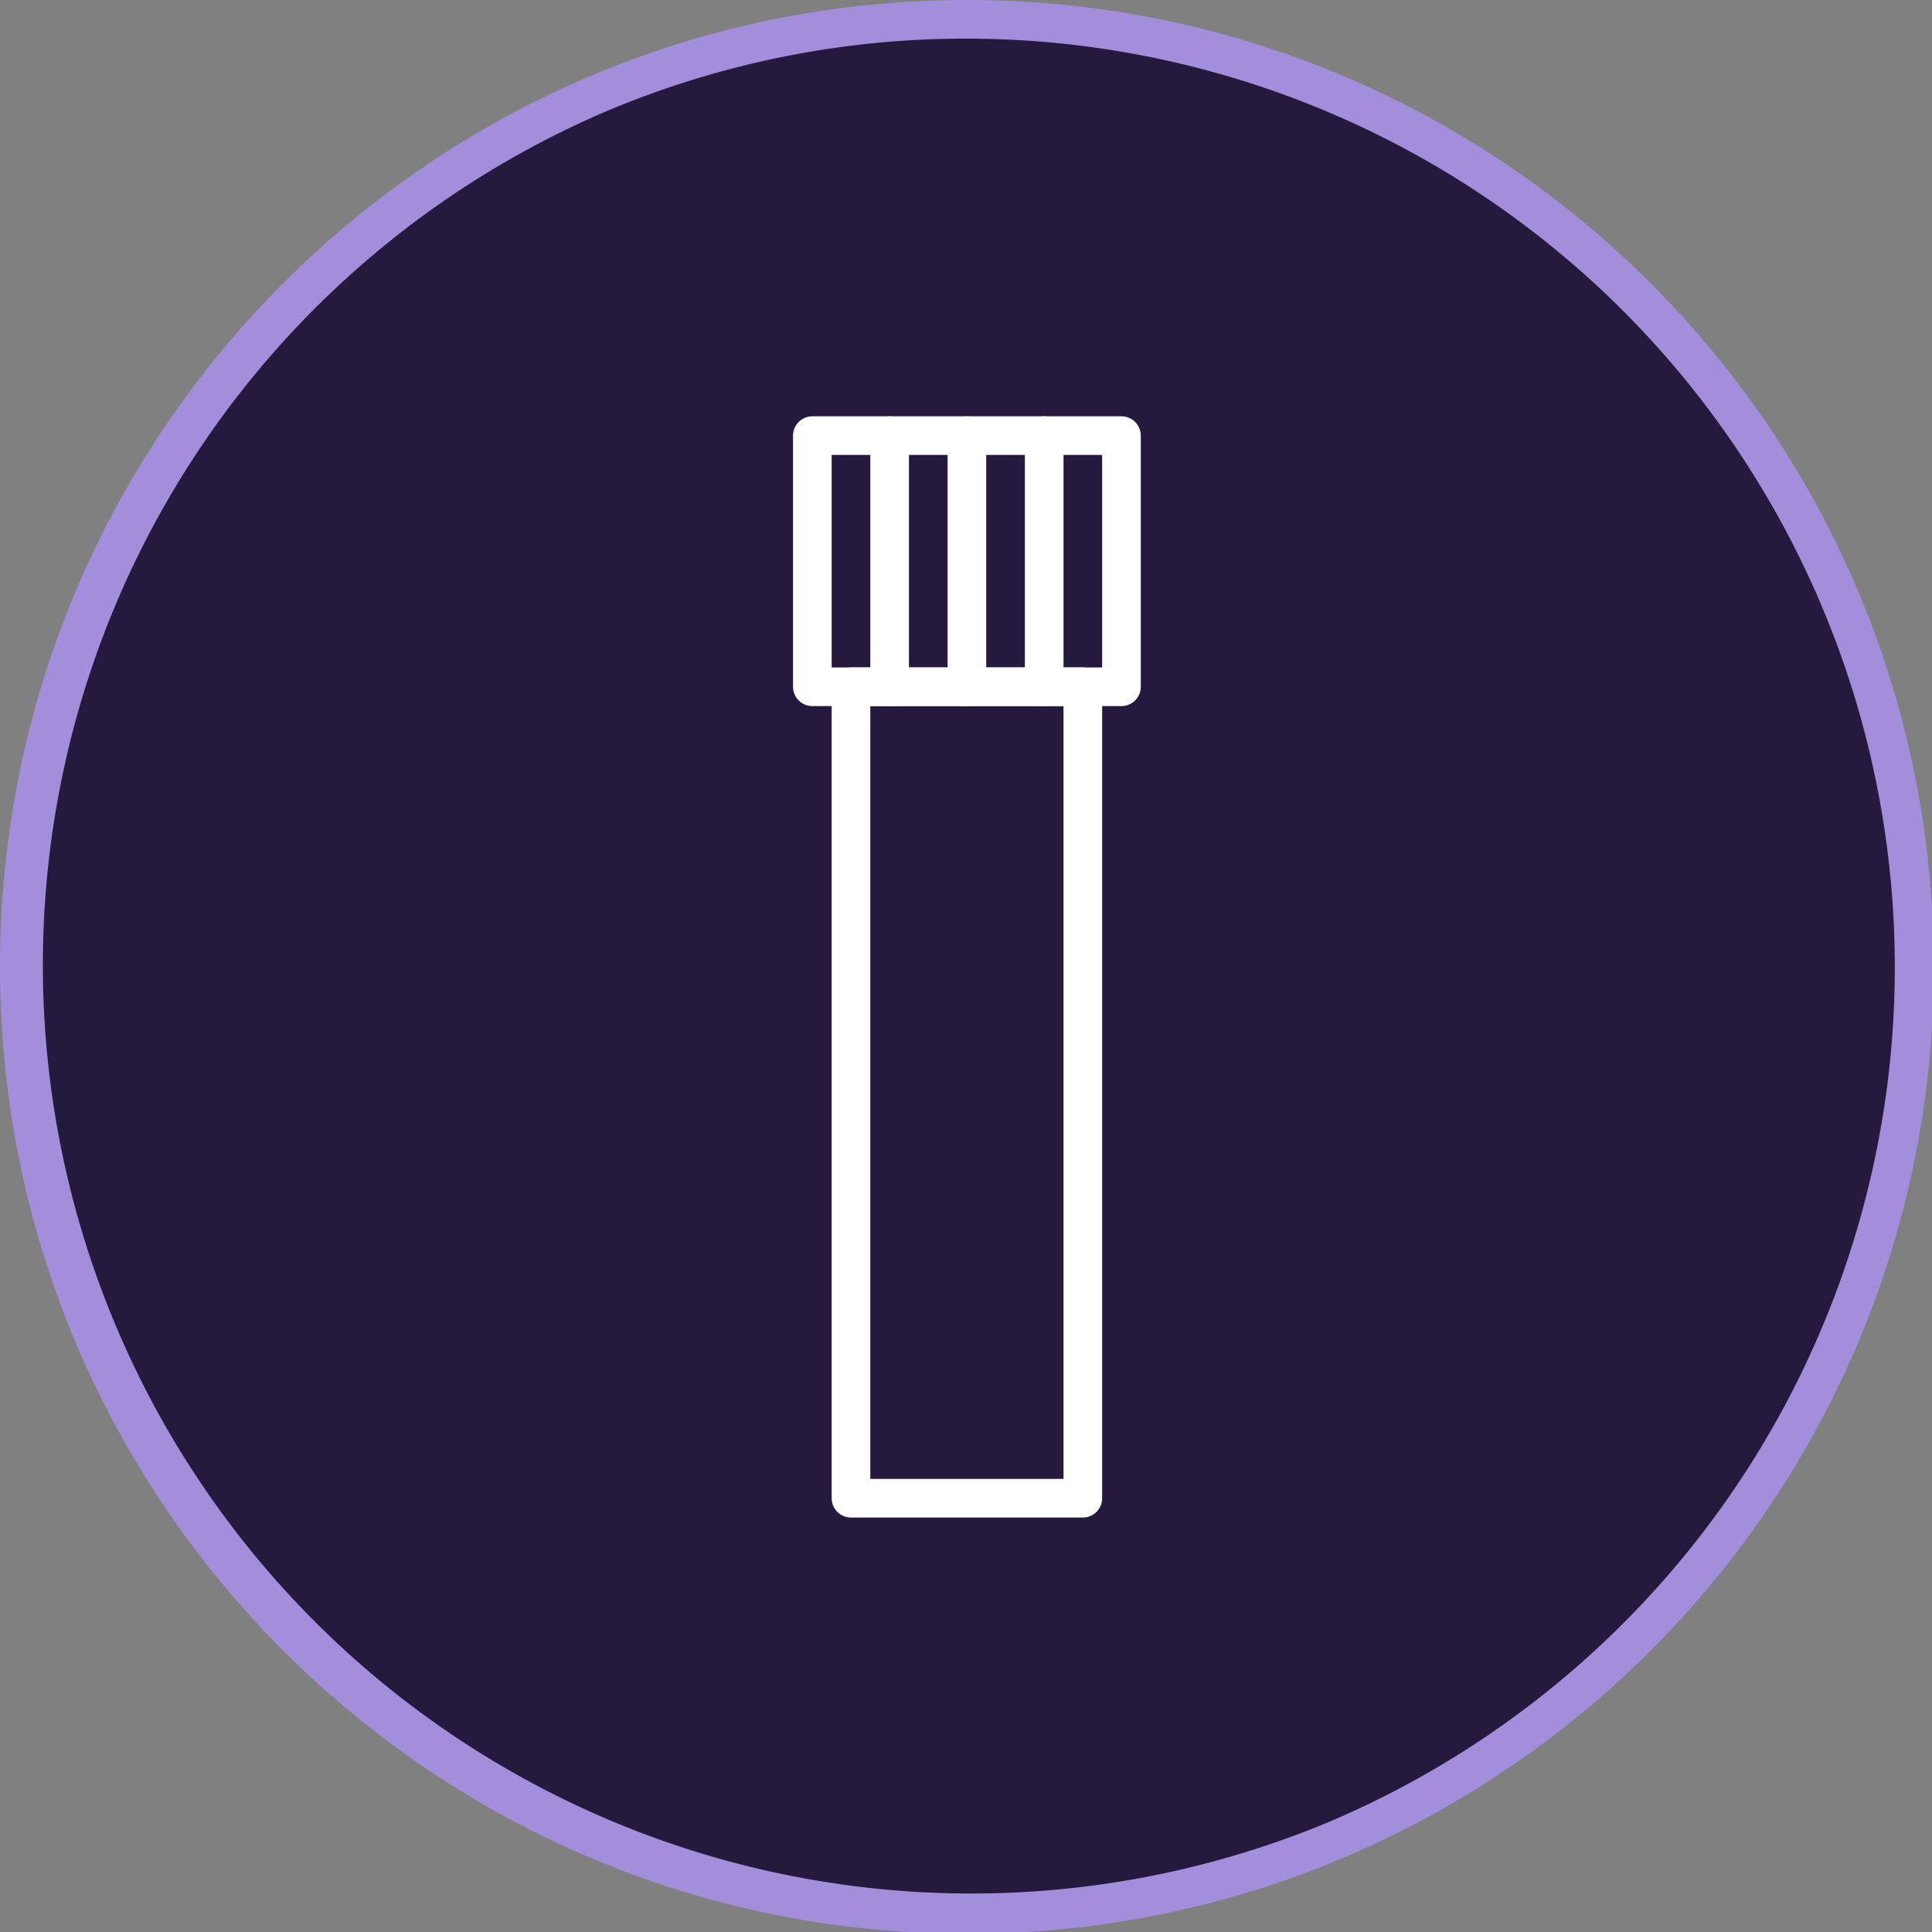<svg id="Layer_1" data-name="Layer 1" xmlns="http://www.w3.org/2000/svg" viewBox="0 0 1000 1000"><rect x="0" y="0" width="1000" height="1000" fill="#808080" stroke="none"/><defs><style>.cls-1{fill:#26193e;}.cls-2{fill:#a38edc;}.cls-3{fill:none;stroke:#fff;stroke-linecap:round;stroke-linejoin:round;stroke-width:20px;}</style></defs><title>3.GHB</title><path class="cls-1" d="M500.47,990.94A490.6,490.6,0,0,1,309.56,48.54,490.6,490.6,0,0,1,691.38,952.4,487.43,487.43,0,0,1,500.47,990.94Z"/><path class="cls-2" d="M500.47,20a480.6,480.6,0,0,1,187,923.19,480.6,480.6,0,0,1-374-885.44A477.48,477.48,0,0,1,500.47,20m0-20C224.07,0,0,224.07,0,500.47s224.07,500.47,500.47,500.47,500.47-224.07,500.47-500.47S776.87,0,500.47,0Z"/><rect class="cls-3" x="440.47" y="355.47" width="120" height="420"/><rect class="cls-3" x="420.47" y="225.47" width="160" height="130"/><line class="cls-3" x1="460.47" y1="355.47" x2="460.47" y2="225.47"/><line class="cls-3" x1="500.47" y1="355.47" x2="500.47" y2="225.47"/><line class="cls-3" x1="540.47" y1="355.47" x2="540.47" y2="225.47"/></svg>
